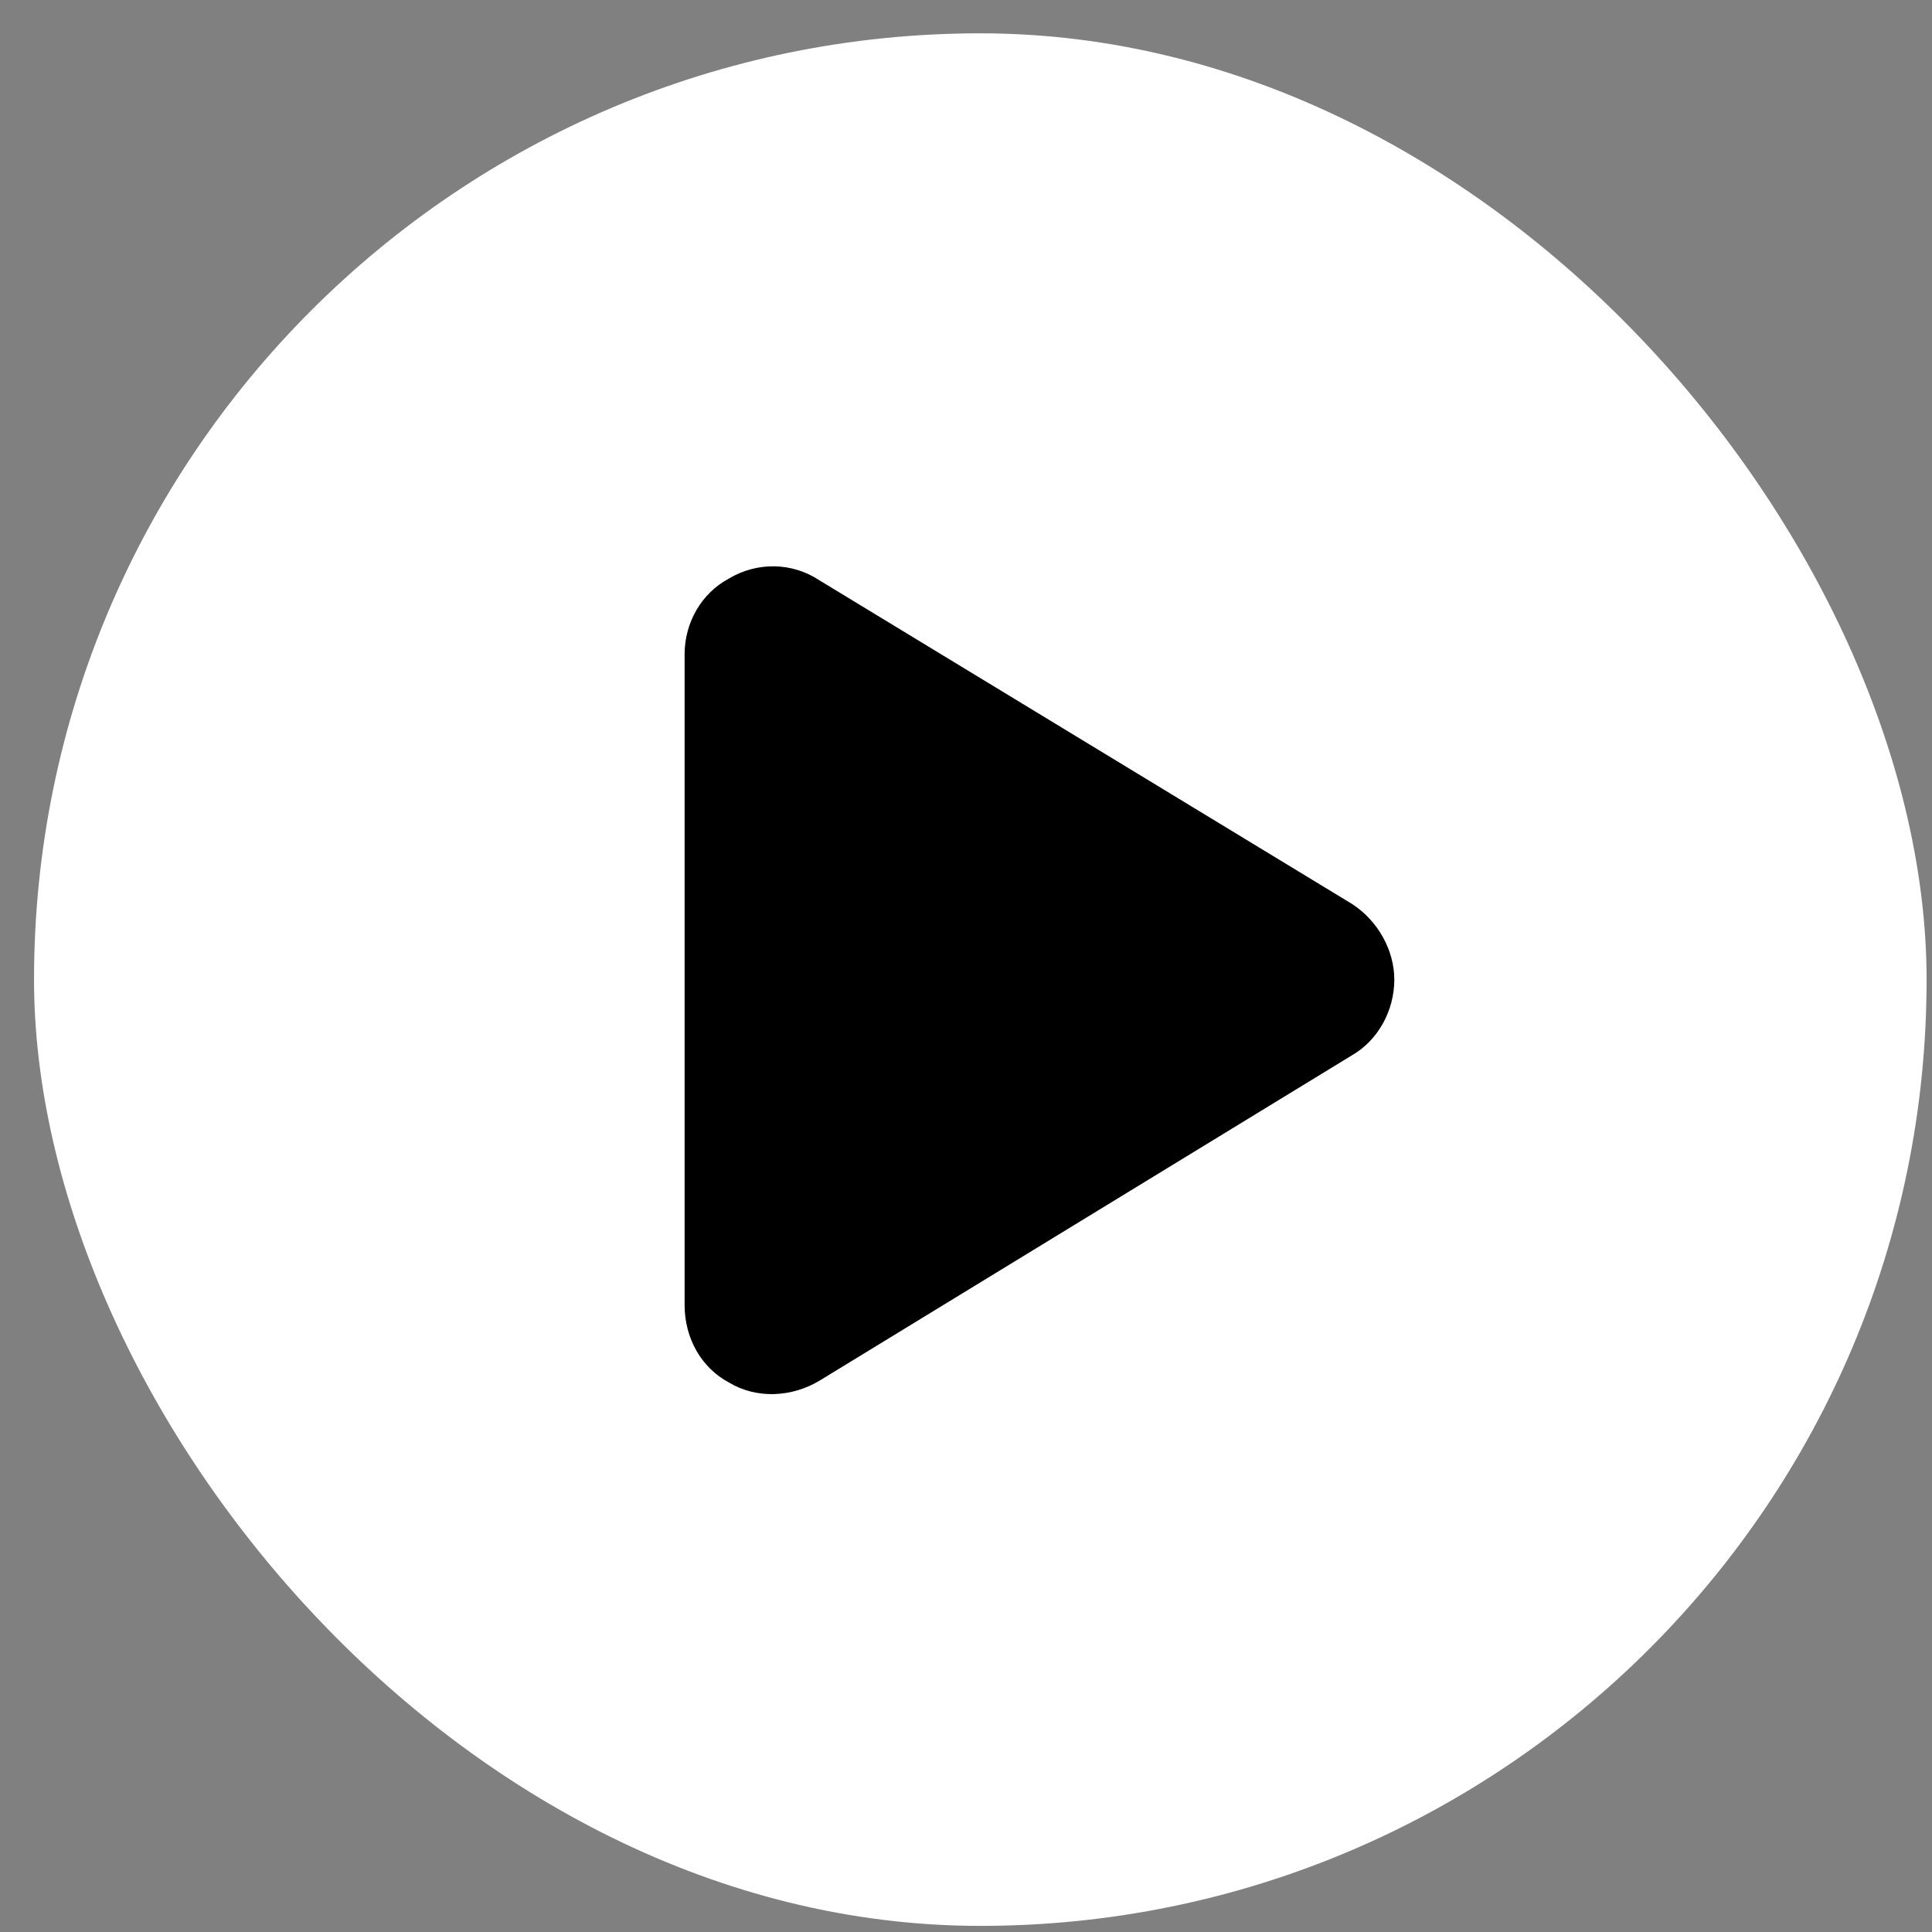 <svg width="49" height="49" viewBox="0 0 49 49" fill="none" xmlns="http://www.w3.org/2000/svg">
<rect x="0" y="0" width="49" height="49" fill="#808080" stroke="none"/>
<rect x="0.863" y="0.845" width="48" height="48" rx="24" fill="white"/>
<path d="M34.285 22.923C34.941 23.345 35.363 24.095 35.363 24.845C35.363 25.642 34.941 26.392 34.285 26.767L20.785 35.017C20.082 35.439 19.191 35.486 18.488 35.064C17.785 34.689 17.363 33.939 17.363 33.095V16.595C17.363 15.798 17.785 15.048 18.488 14.673C19.191 14.252 20.082 14.252 20.785 14.72L34.285 22.923Z" fill="black"/>
</svg>
